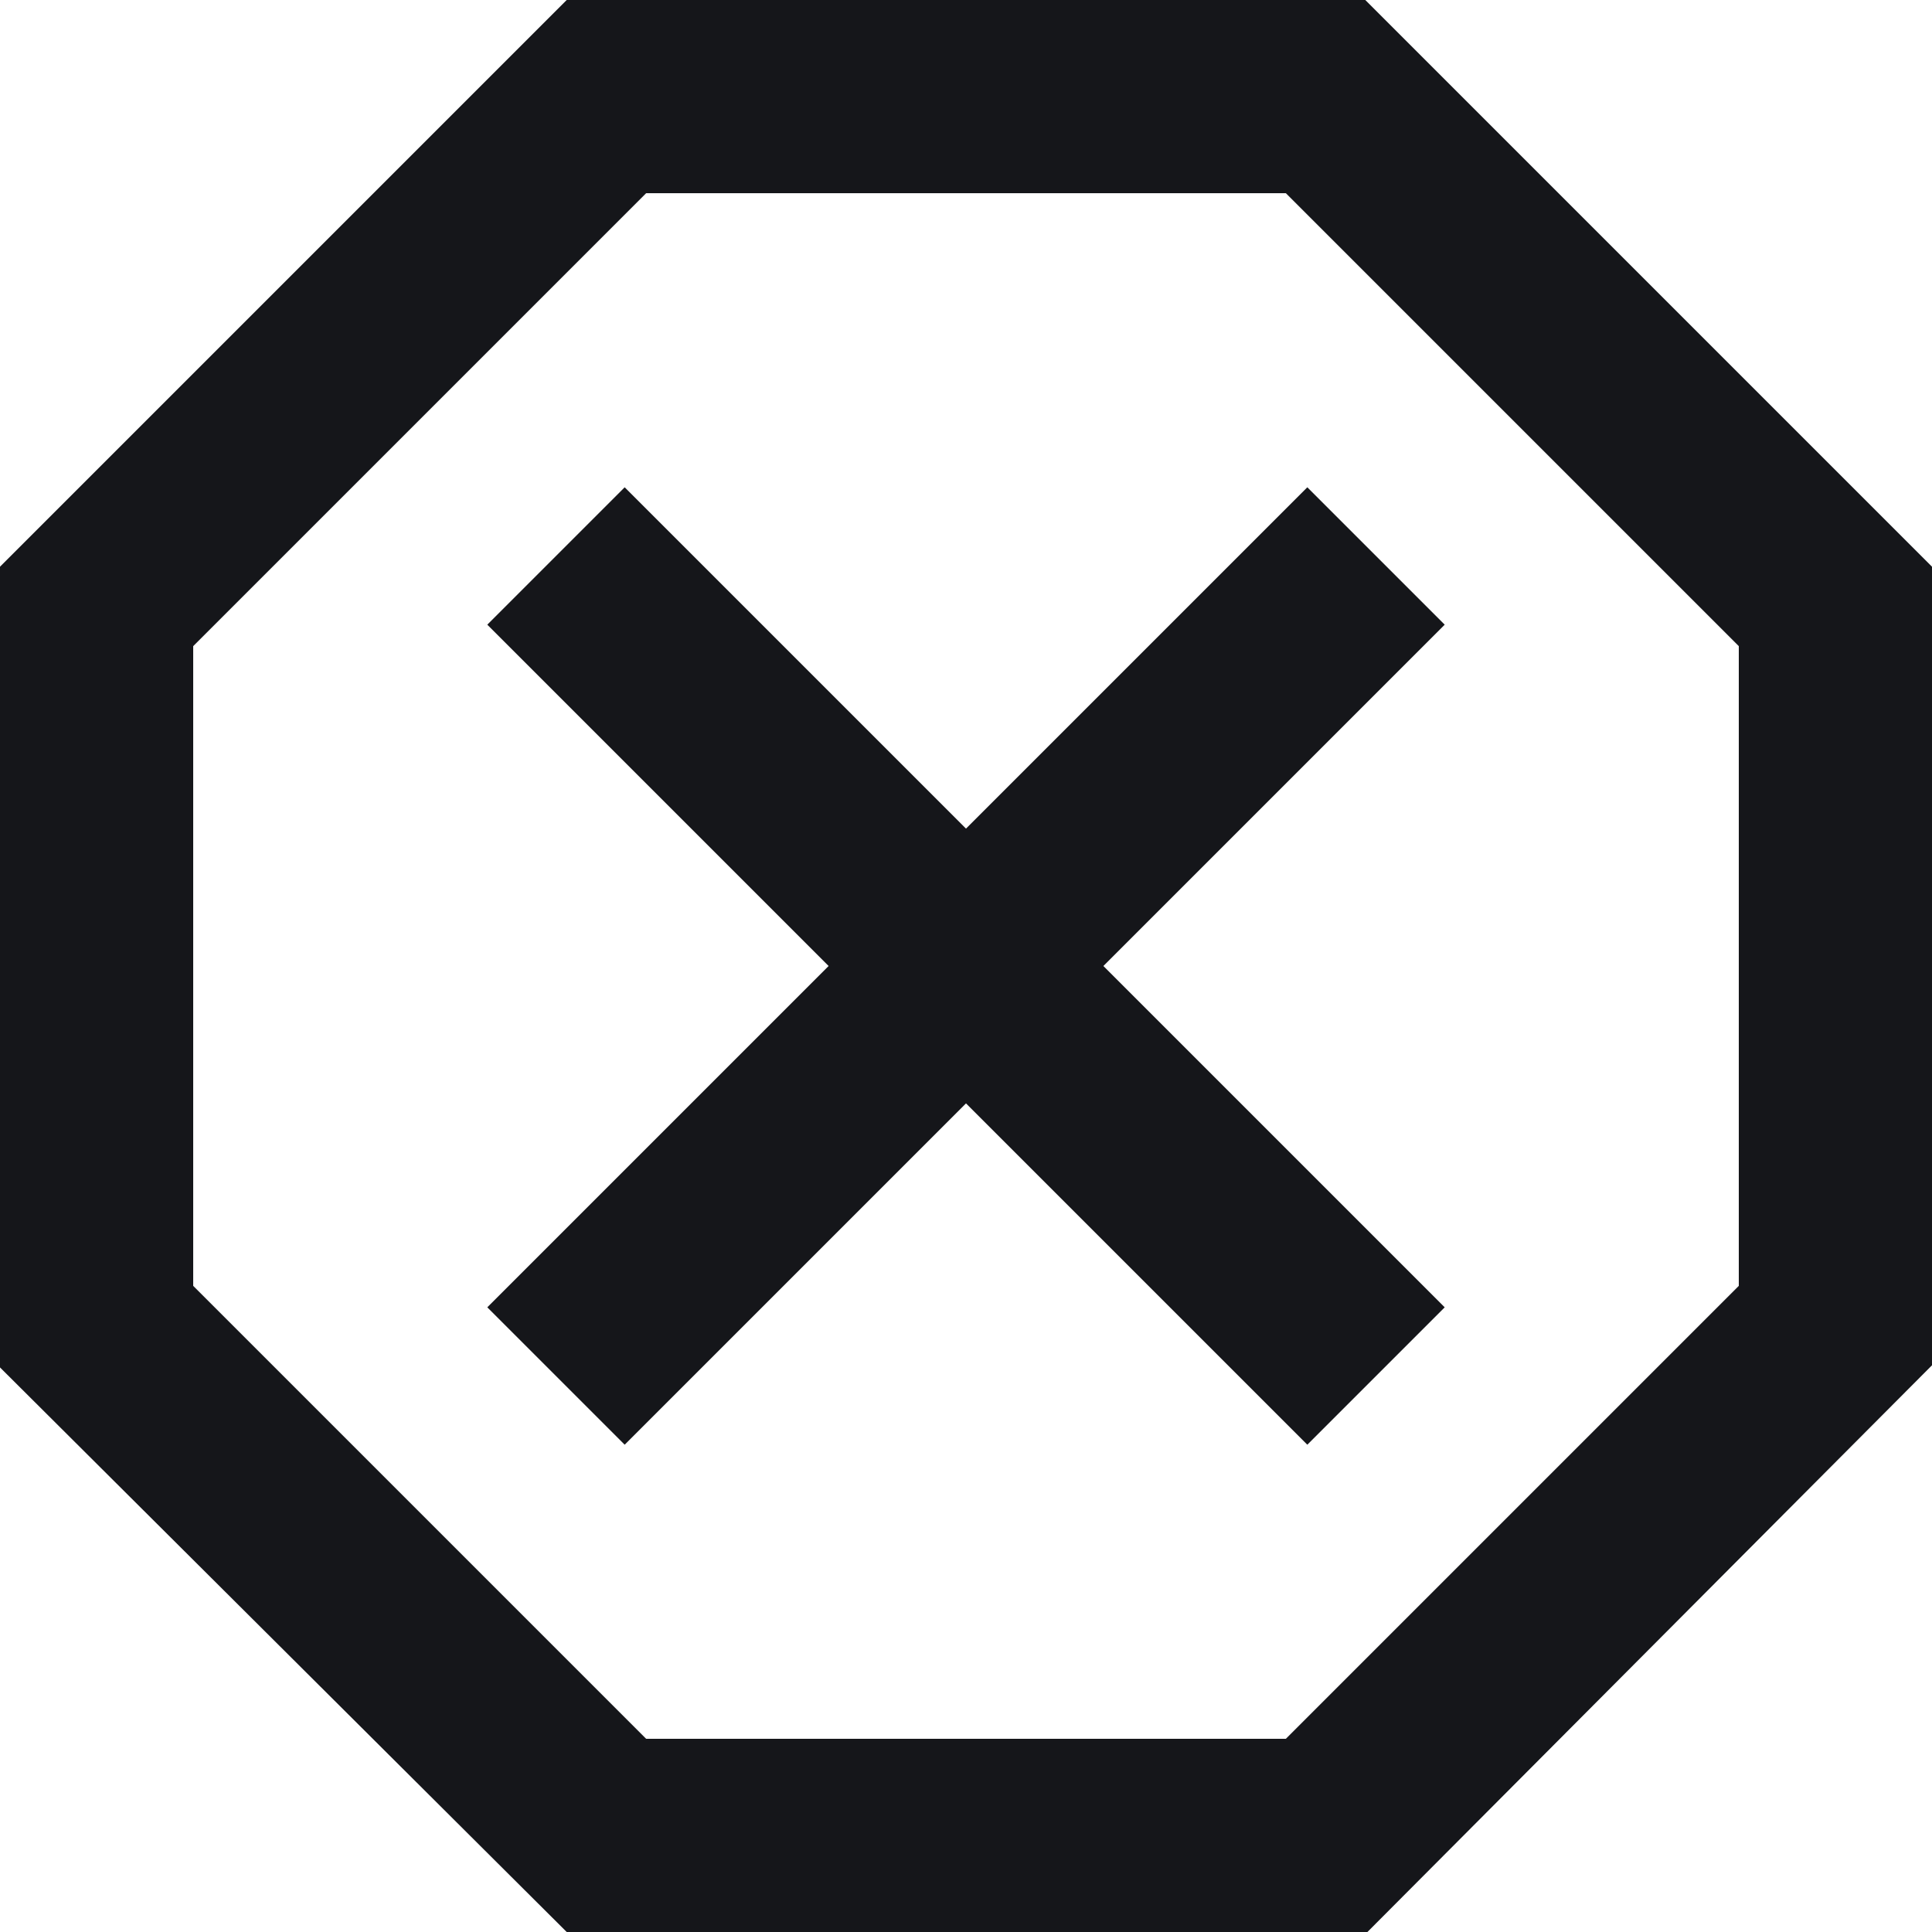 <?xml version="1.0" encoding="utf-8"?>
<!-- Generator: Adobe Illustrator 24.1.2, SVG Export Plug-In . SVG Version: 6.00 Build 0)  -->
<svg version="1.1" id="Слой_1" xmlns="http://www.w3.org/2000/svg" xmlns:xlink="http://www.w3.org/1999/xlink" x="0px" y="0px"
	 viewBox="0 0 90 90" style="enable-background:new 0 0 90 90;" xml:space="preserve">
<style type="text/css">
	.st0{fill:#15161A;}
</style>
<path class="st0" d="M26.4,0L0,26.4v37.3L26.4,90h37.3L90,63.6V26.4L63.6,0H26.4z M81,59.9L59.9,81H30.1L9,59.9V30.1L30.1,9h29.8
	L81,30.1V59.9z"/>
<polygon class="st0" points="29.1,22.7 22.7,29.1 38.6,45 22.7,60.9 29.1,67.3 45,51.4 60.9,67.3 67.3,60.9 51.4,45 67.3,29.1 
	60.9,22.7 45,38.6 "/>
</svg>
